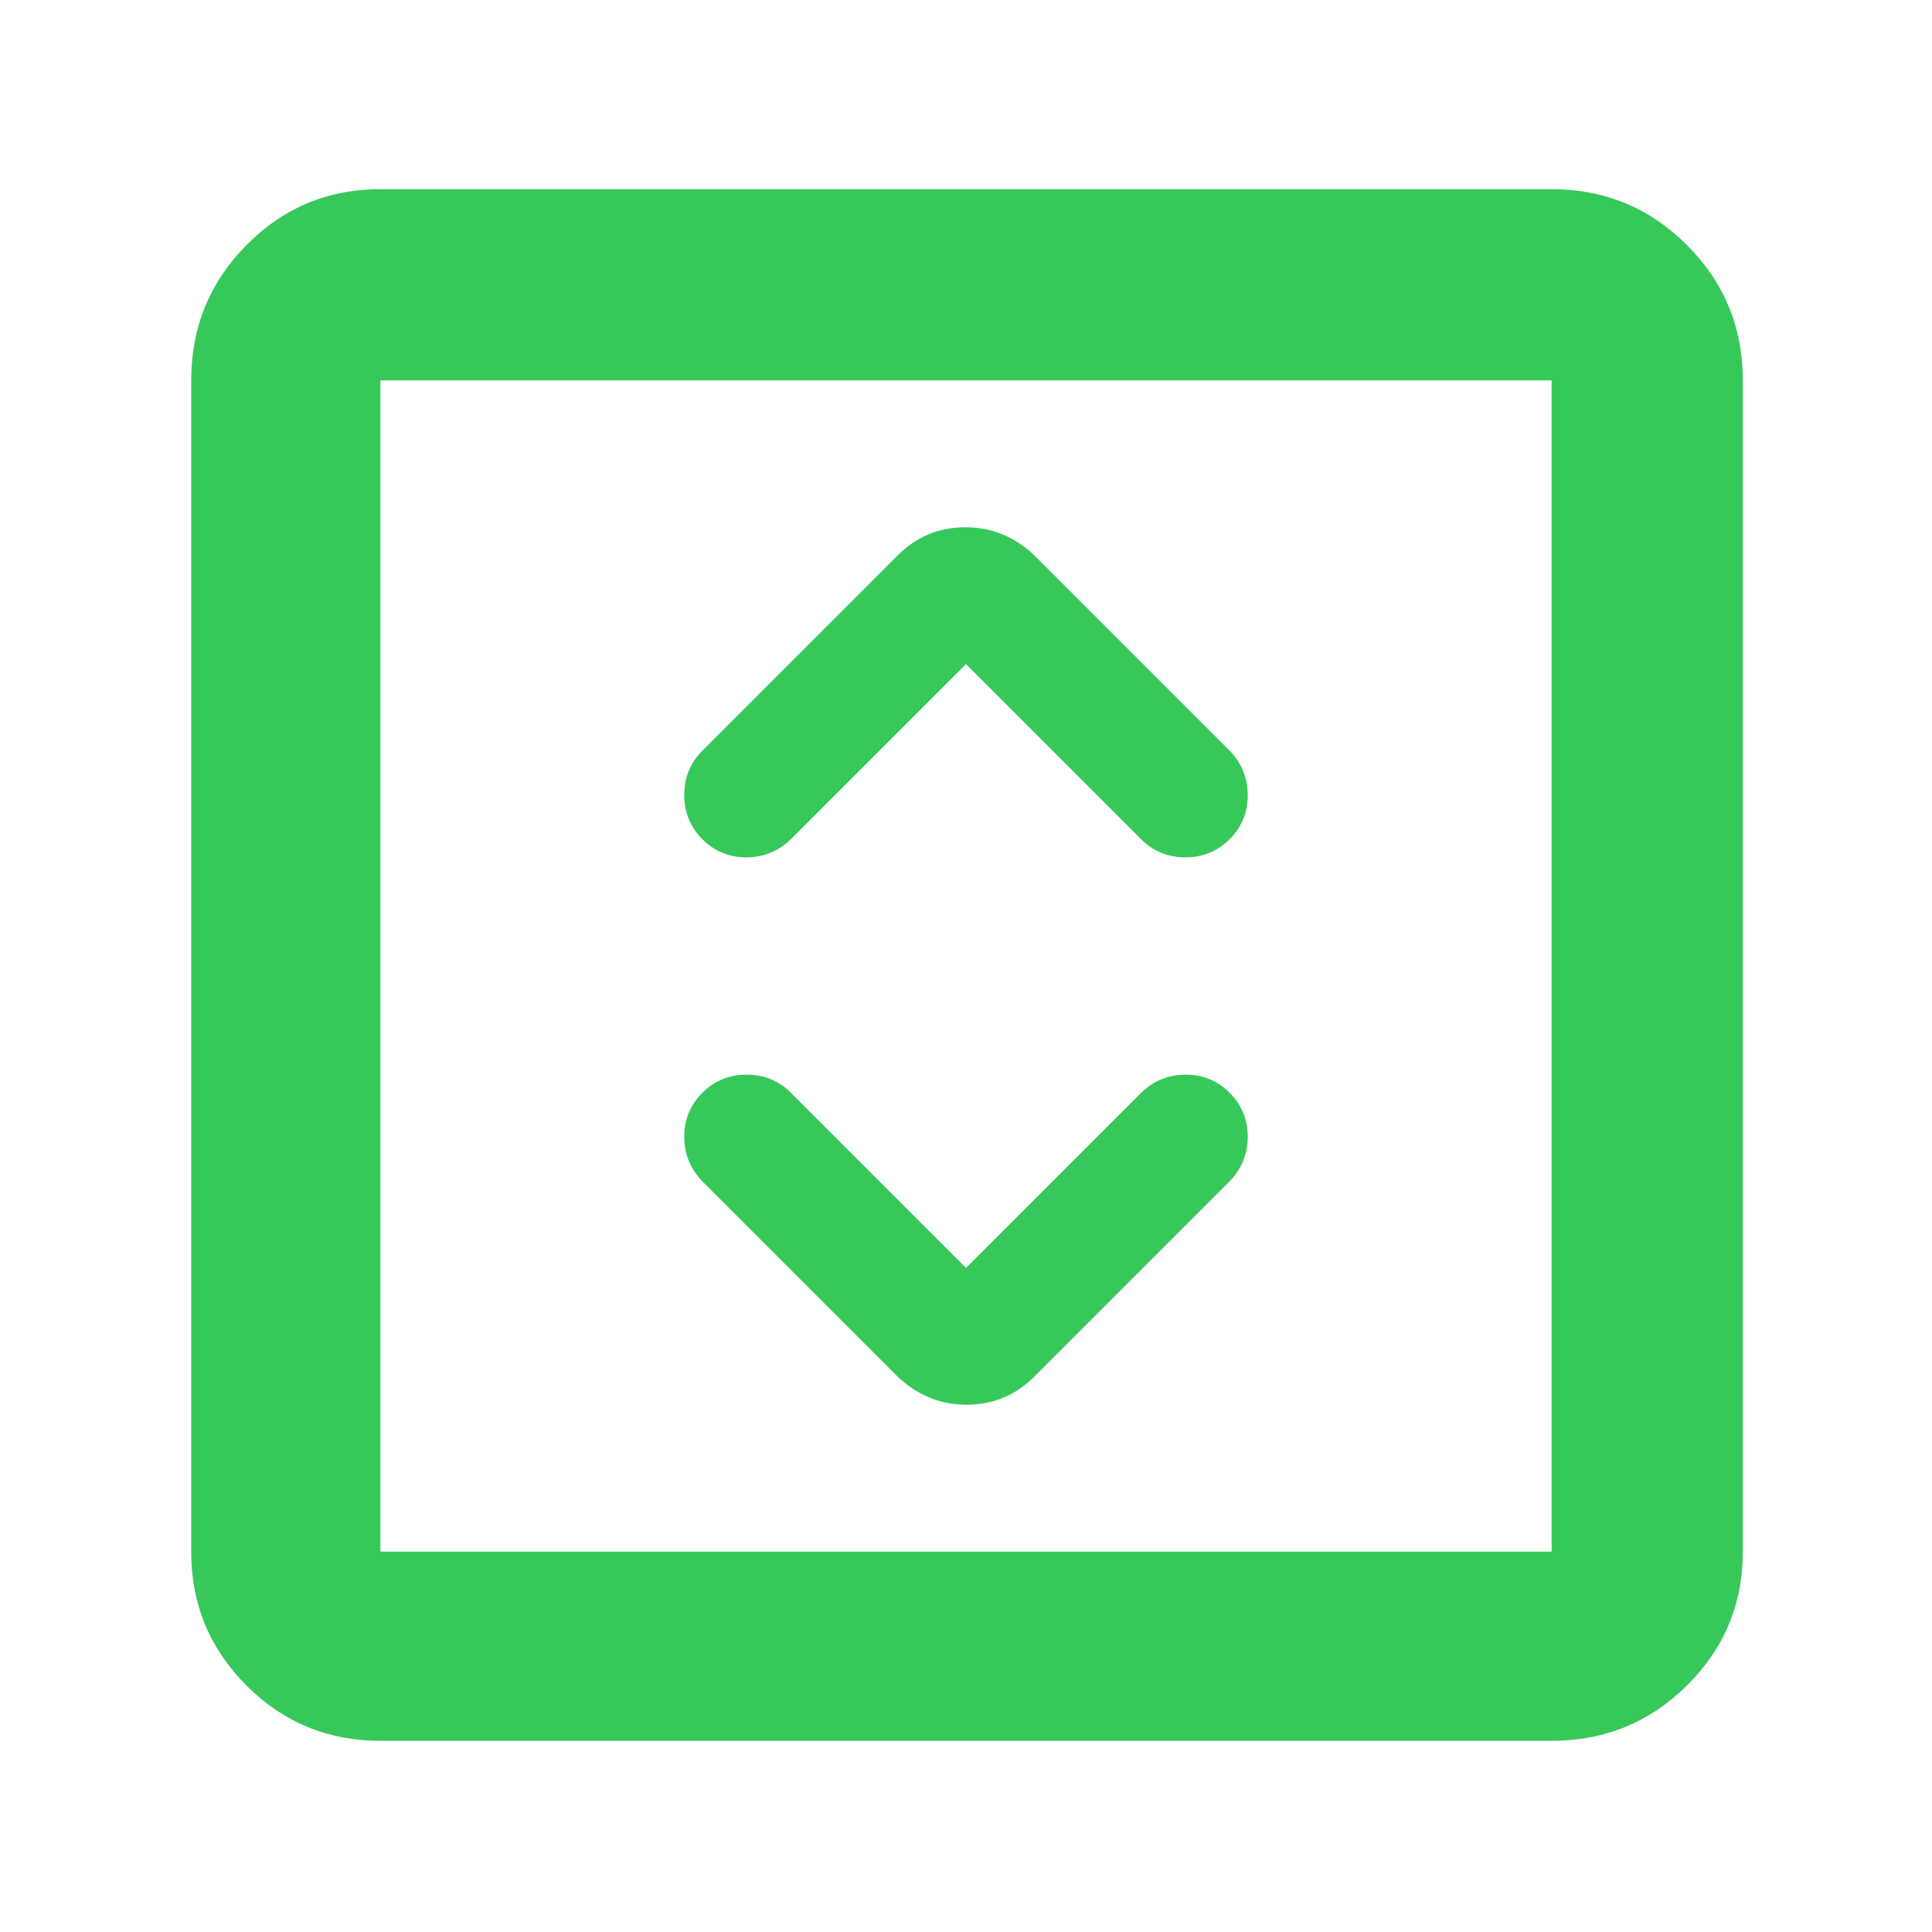 <svg xmlns="http://www.w3.org/2000/svg" height="48" viewBox="0 -960 960 960" width="48"><path fill="rgb(55, 200, 90)" d="m480-330-87-87q-9-9-22-9t-22 9q-9 9-9 21.83 0 12.84 9 22.17l97 97q14.73 14 34.36 14Q500-262 514-276l97-97q9-9.33 9-22.17 0-12.83-9-21.83-9-9-21.83-9-12.84 0-22.17 9l-87 87Zm0-300 87 87q9 9 22 9t22-9q9-9 9-21.83 0-12.84-9-22.17l-97-97q-14.73-14-34.36-14Q460-698 446-684l-97 97q-9 9-9 22t9 22q9 9 21.83 9 12.84 0 22.17-9l87-87ZM189-95q-39.05 0-66.53-27.47Q95-149.95 95-189v-582q0-39.46 27.47-67.23Q149.95-866 189-866h582q39.46 0 67.23 27.77Q866-810.46 866-771v582q0 39.05-27.77 66.53Q810.46-95 771-95H189Zm0-94h582v-582H189v582Zm0-582v582-582Z"/></svg>